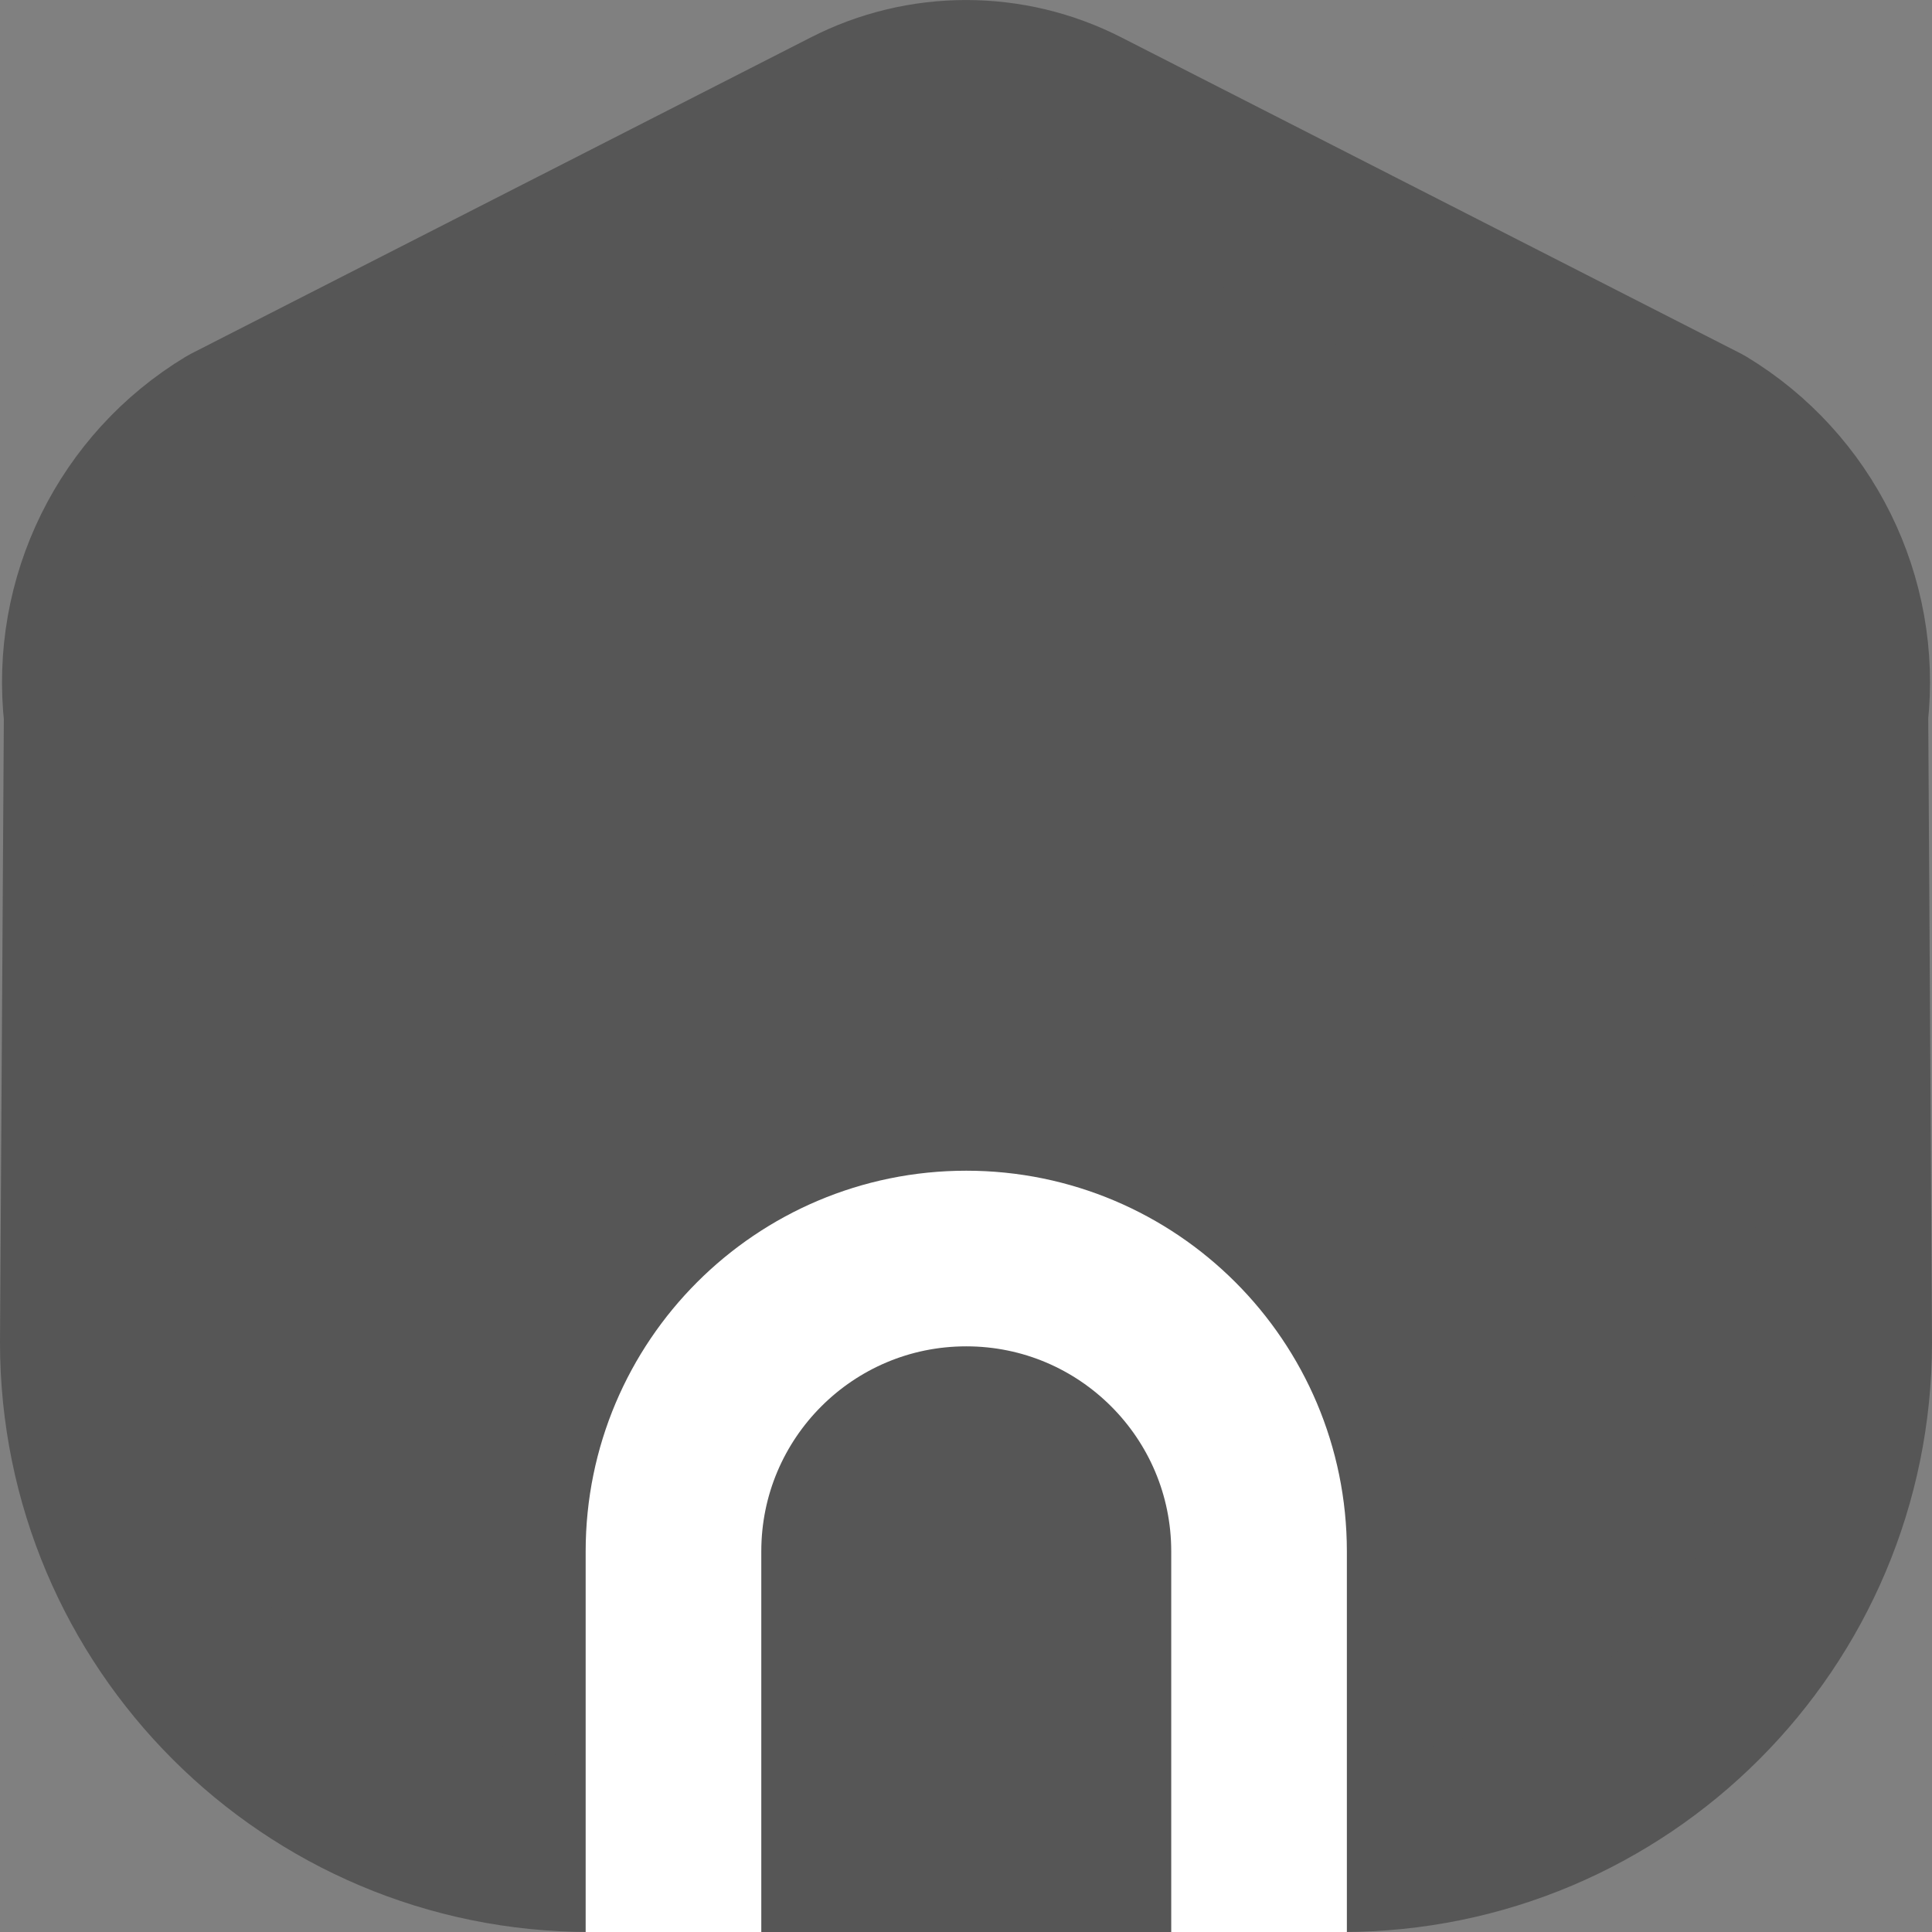 <svg width="22" height="22" viewBox="0 0 22 22" fill="none" xmlns="http://www.w3.org/2000/svg">
<rect x="0" y="0" width="22" height="22" fill="#808080" stroke="none"/>
<path fill-rule="evenodd" clip-rule="evenodd" d="M2.633 4.917L9.683 1.319C10.51 0.894 11.491 0.894 12.319 1.319L19.369 4.917C20.48 5.588 21.1 6.844 20.957 8.134L21 15.286C21 18.442 18.442 21 15.286 21H6.714C3.558 21 1 18.442 1 15.286L1.044 8.143C0.898 6.849 1.518 5.589 2.633 4.917Z" fill="#565656" stroke="#565656" stroke-width="2" stroke-linecap="round" stroke-linejoin="round"/>
<path d="M7.669 21V17.666C7.669 15.824 9.161 14.331 11.003 14.331C12.844 14.331 14.337 15.824 14.337 17.666V21" stroke="white" stroke-width="2" stroke-linecap="square" stroke-linejoin="round"/>
</svg>
